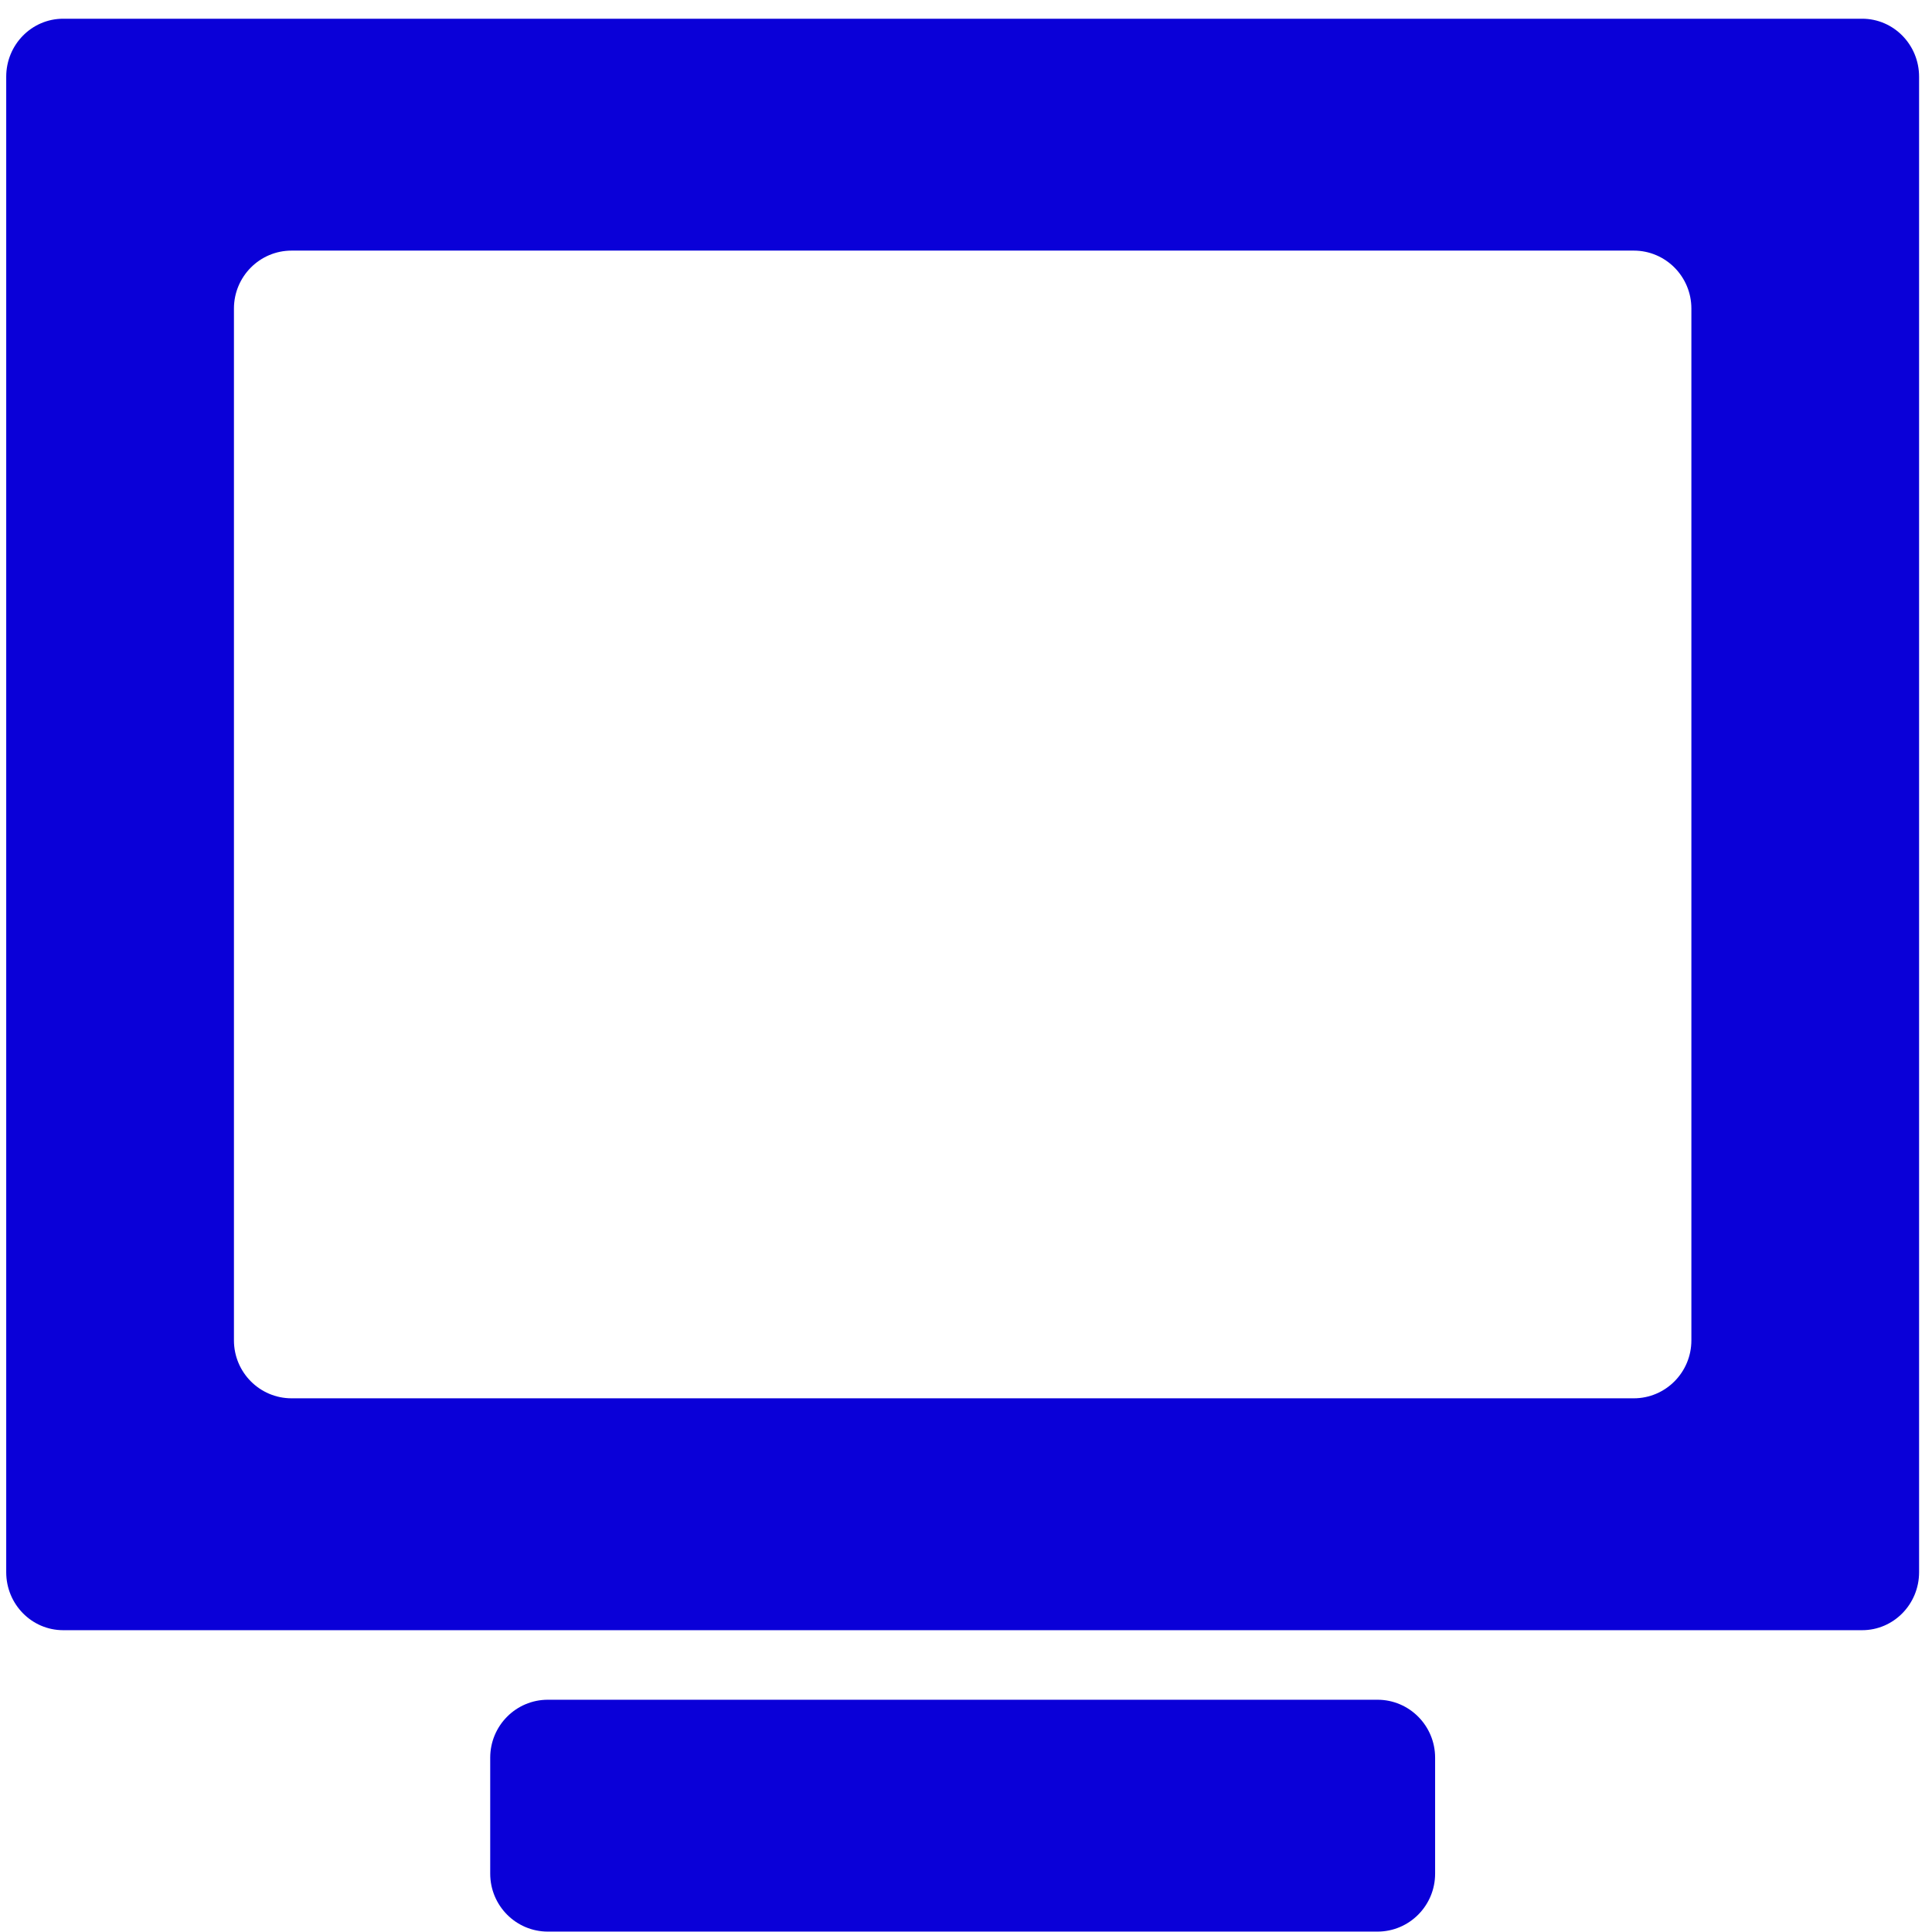 <svg width="101" height="101" viewBox="0 0 101 101" fill="none" xmlns="http://www.w3.org/2000/svg">
<path fill-rule="evenodd" clip-rule="evenodd" d="M15.242 13.101C13.579 13.101 12.23 14.457 12.23 16.131V70.07C12.23 71.744 13.579 73.1 15.242 73.1H85.409C87.072 73.1 88.421 71.744 88.421 70.07V16.131C88.421 14.457 87.072 13.101 85.409 13.101H15.242ZM3.302 0.979C1.658 0.979 0.325 2.336 0.325 4.01V82.191C0.325 83.865 1.658 85.222 3.302 85.222H97.349C98.993 85.222 100.325 83.865 100.325 82.191V4.01C100.325 2.336 98.993 0.979 97.349 0.979H3.302Z" fill="#0A00D8"/>
<path fill-rule="evenodd" clip-rule="evenodd" d="M25.627 91.888C25.627 90.215 26.975 88.858 28.639 88.858H72.012C73.676 88.858 75.024 90.215 75.024 91.888V97.949C75.024 99.623 73.676 100.979 72.012 100.979H28.639C26.975 100.979 25.627 99.623 25.627 97.949V91.888Z" fill="#0A00D8"/>
</svg>
